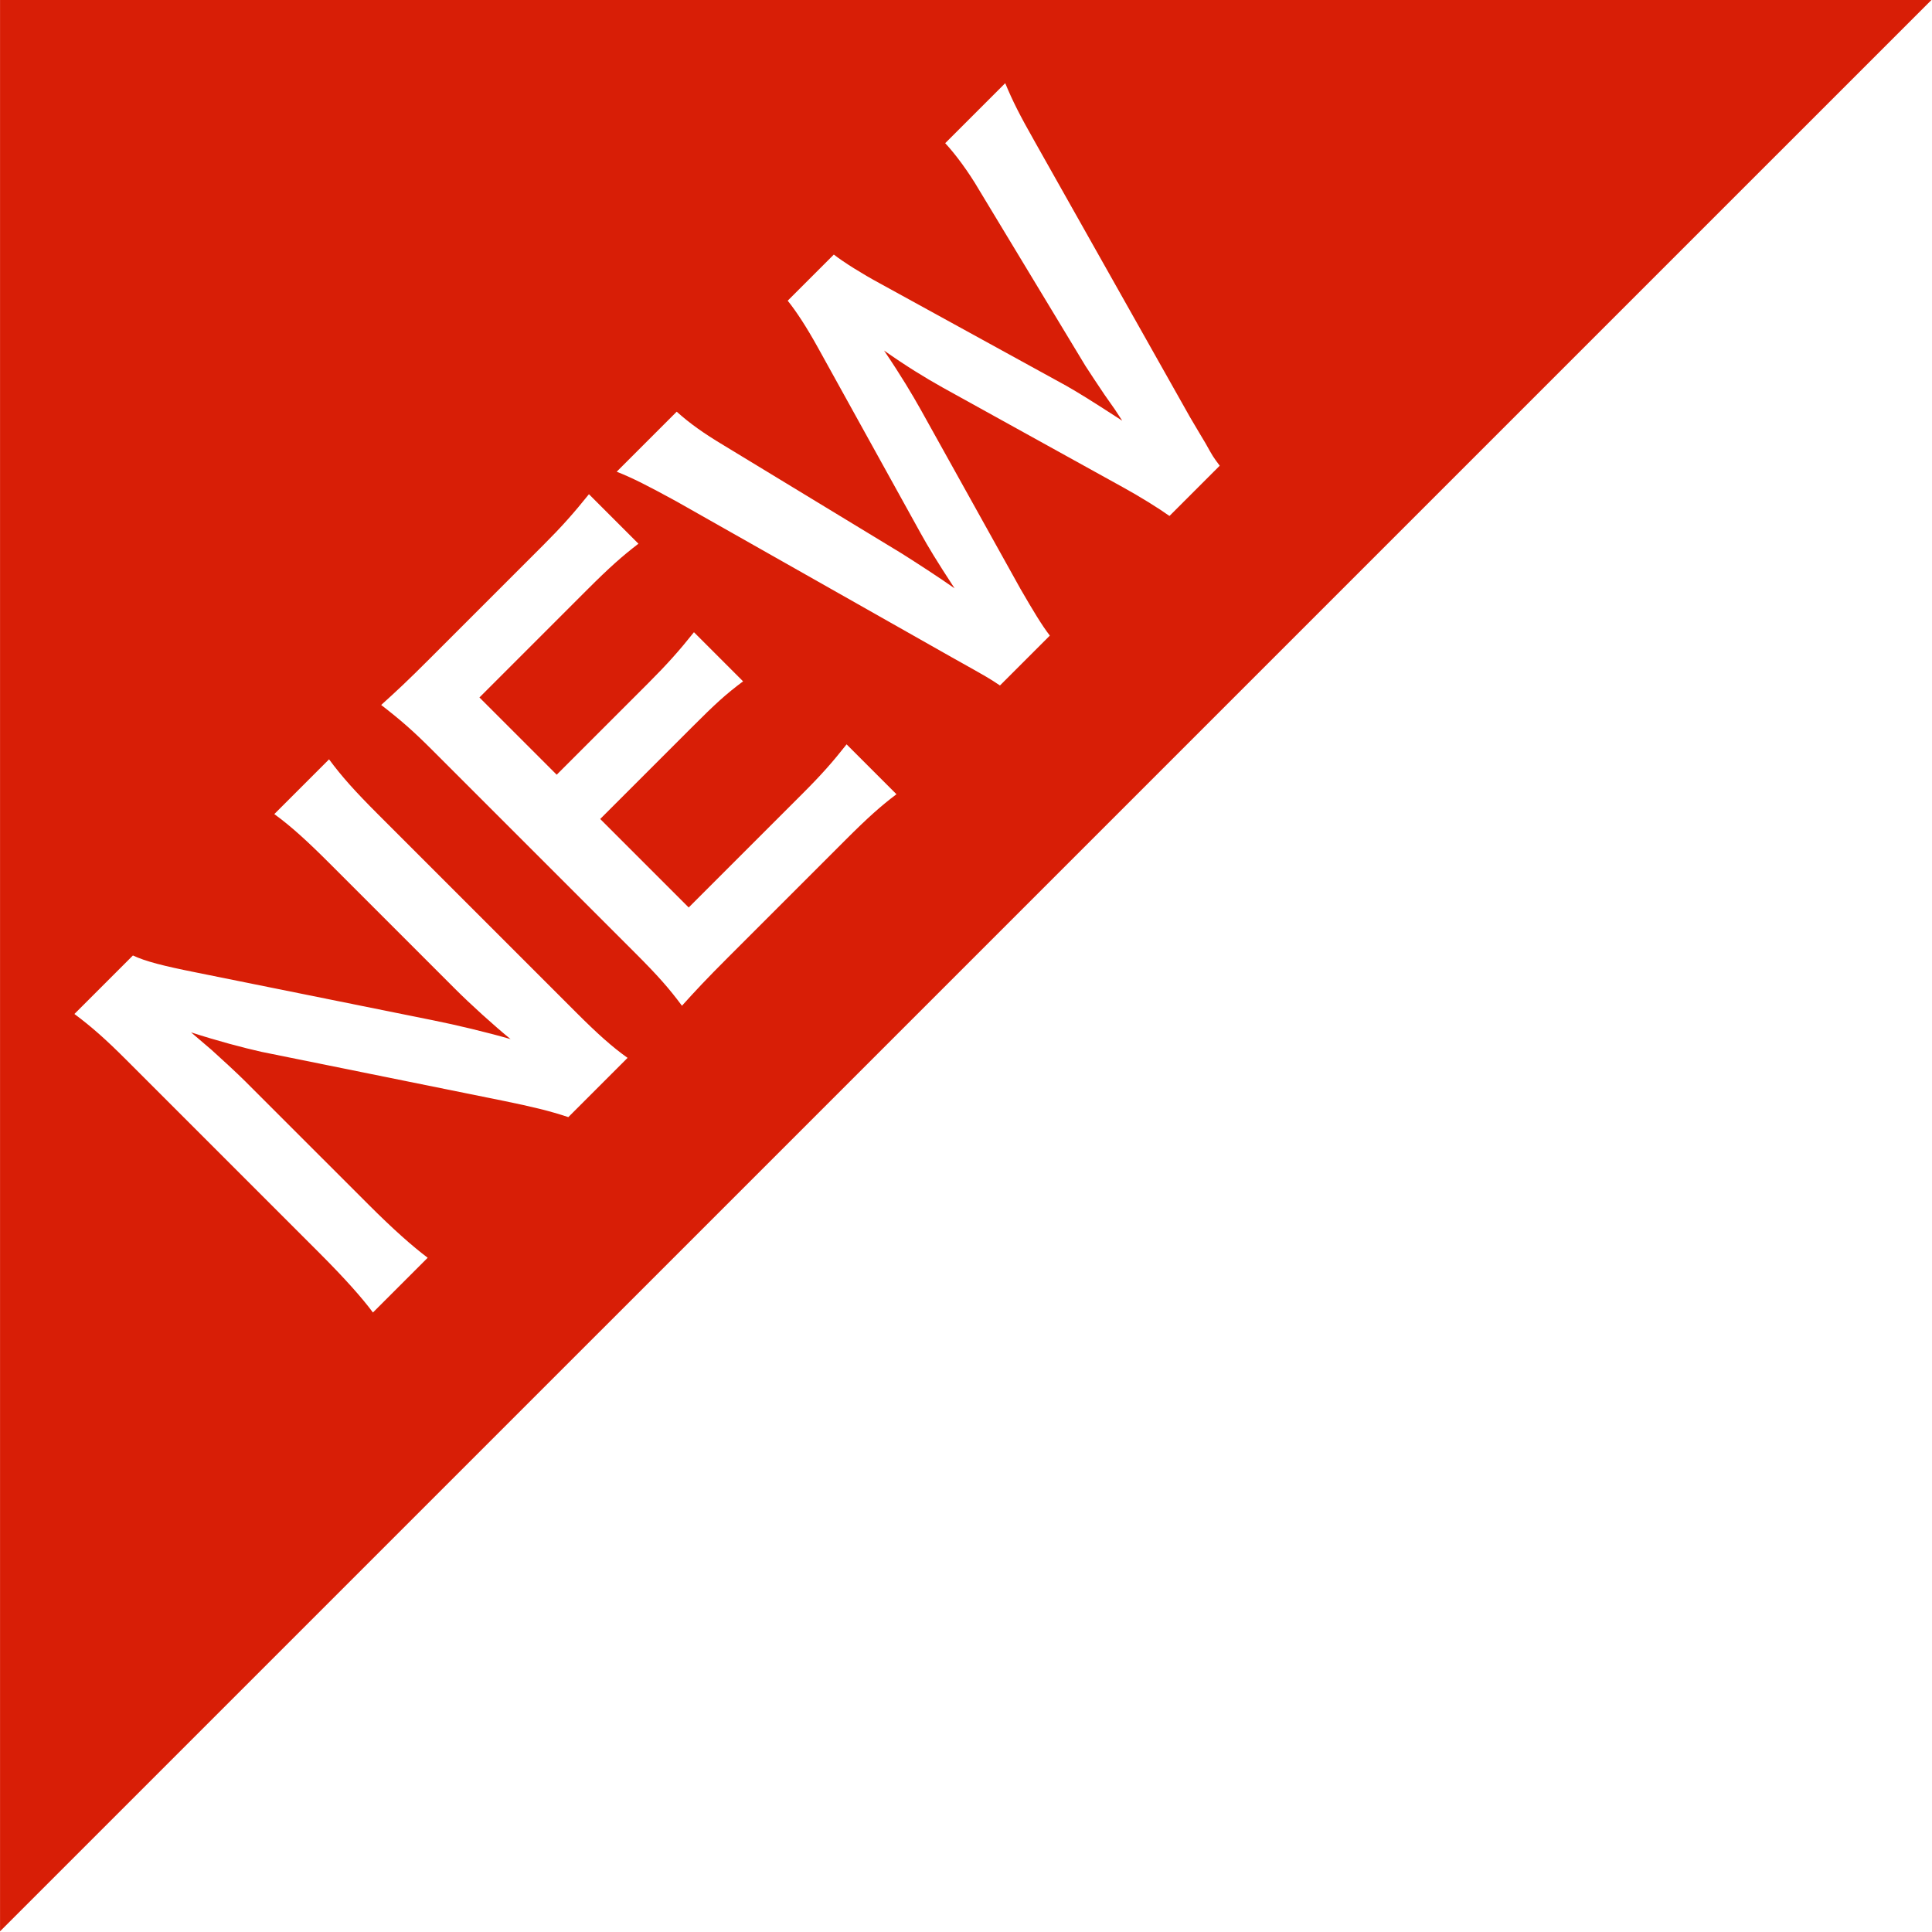 <?xml version="1.0" standalone="no"?><!DOCTYPE svg PUBLIC "-//W3C//DTD SVG 1.1//EN" "http://www.w3.org/Graphics/SVG/1.1/DTD/svg11.dtd"><svg t="1521015468104" class="icon" style="" viewBox="0 0 1024 1024" version="1.1" xmlns="http://www.w3.org/2000/svg" p-id="2637" xmlns:xlink="http://www.w3.org/1999/xlink" width="200" height="200"><defs><style type="text/css"></style></defs><path d="M0.021 0 0.021 1023.638l1023.683-1023.638L0.021 0zM301.22 592.096c-10.137-3.38-19.481-5.566-33.99-8.547l-128.605-26.042c-9.742-2.187-23.258-5.762-37.371-10.337 2.983 2.588 2.983 2.588 10.934 9.346 3.975 3.577 13.318 12.124 17.888 16.696l65.198 65.196c13.317 13.321 23.257 22.064 31.405 28.227l-29.021 29.018c-5.565-7.551-14.907-18.086-28.424-31.603l-102.567-102.568c-10.334-10.333-17.886-17.092-27.23-24.048l31.009-31.01c6.758 3.179 16.3 5.565 33.194 8.944l126.021 25.441c11.928 2.384 28.625 6.364 40.95 9.939-8.548-6.955-21.071-18.285-29.42-26.635l-66.788-66.787c-11.727-11.728-20.274-19.481-29.019-25.838l29.021-29.023c6.758 9.144 13.714 16.897 25.838 29.02l105.152 105.151c11.131 11.133 19.082 18.285 27.23 24.05L301.22 592.096zM448.112 445.205l-62.02 62.017c-11.925 11.926-17.092 17.492-24.645 25.842-6.759-9.145-12.921-16.101-24.647-27.828l-107.537-107.536c-10.338-10.338-16.697-15.902-27.232-24.052 8.349-7.552 13.715-12.521 25.842-24.648l60.029-60.028c9.939-9.938 16.101-16.896 24.25-27.033l26.238 26.237c-8.549 6.559-15.304 12.523-27.032 24.251l-57.247 57.247 40.947 40.947 48.303-48.3c10.335-10.336 16.696-17.494 24.448-27.234l26.04 26.041c-9.344 6.956-14.908 12.124-27.231 24.449l-48.504 48.5 46.911 46.911 59.632-59.631c11.131-11.133 16.5-17.293 24.052-26.835l26.436 26.437C466.994 427.118 460.236 433.08 448.112 445.205zM594.999 258.163l-95.209-52.674c-9.939-5.566-19.28-11.329-31.208-19.677 9.143 13.517 14.908 23.256 19.481 31.404l52.871 95.011c6.56 11.332 11.332 19.284 15.504 24.65l-26.436 26.436c-5.964-3.975-5.964-3.975-25.841-15.106l-145.702-82.492c-14.907-8.149-23.056-12.324-31.602-15.701l31.802-31.805c7.156 6.361 14.113 11.33 25.045 17.889l94.22 57.247c7.553 4.771 19.876 12.722 28.025 18.485-9.742-14.908-13.914-21.866-17.887-29.022l-54.664-98.789c-5.963-10.734-11.132-18.686-15.9-24.647l24.448-24.448c5.366 4.171 14.908 10.135 24.45 15.304l98.788 54.261c6.56 3.78 11.53 6.762 29.619 18.49-3.577-5.566-3.577-5.566-9.342-13.714-2.586-3.778-8.747-13.119-10.137-15.307l-56.454-93.424c-5.566-9.542-12.523-18.884-17.887-24.646l31.804-31.803c3.973 9.538 7.552 16.695 15.901 31.403l82.093 145.702c4.175 6.955 6.759 11.531 8.15 13.714 3.977 7.157 3.977 7.157 7.552 11.926l-26.636 26.636C614.283 269.494 603.748 262.933 594.999 258.163z" p-id="2638" fill="#d81e06"></path></svg>